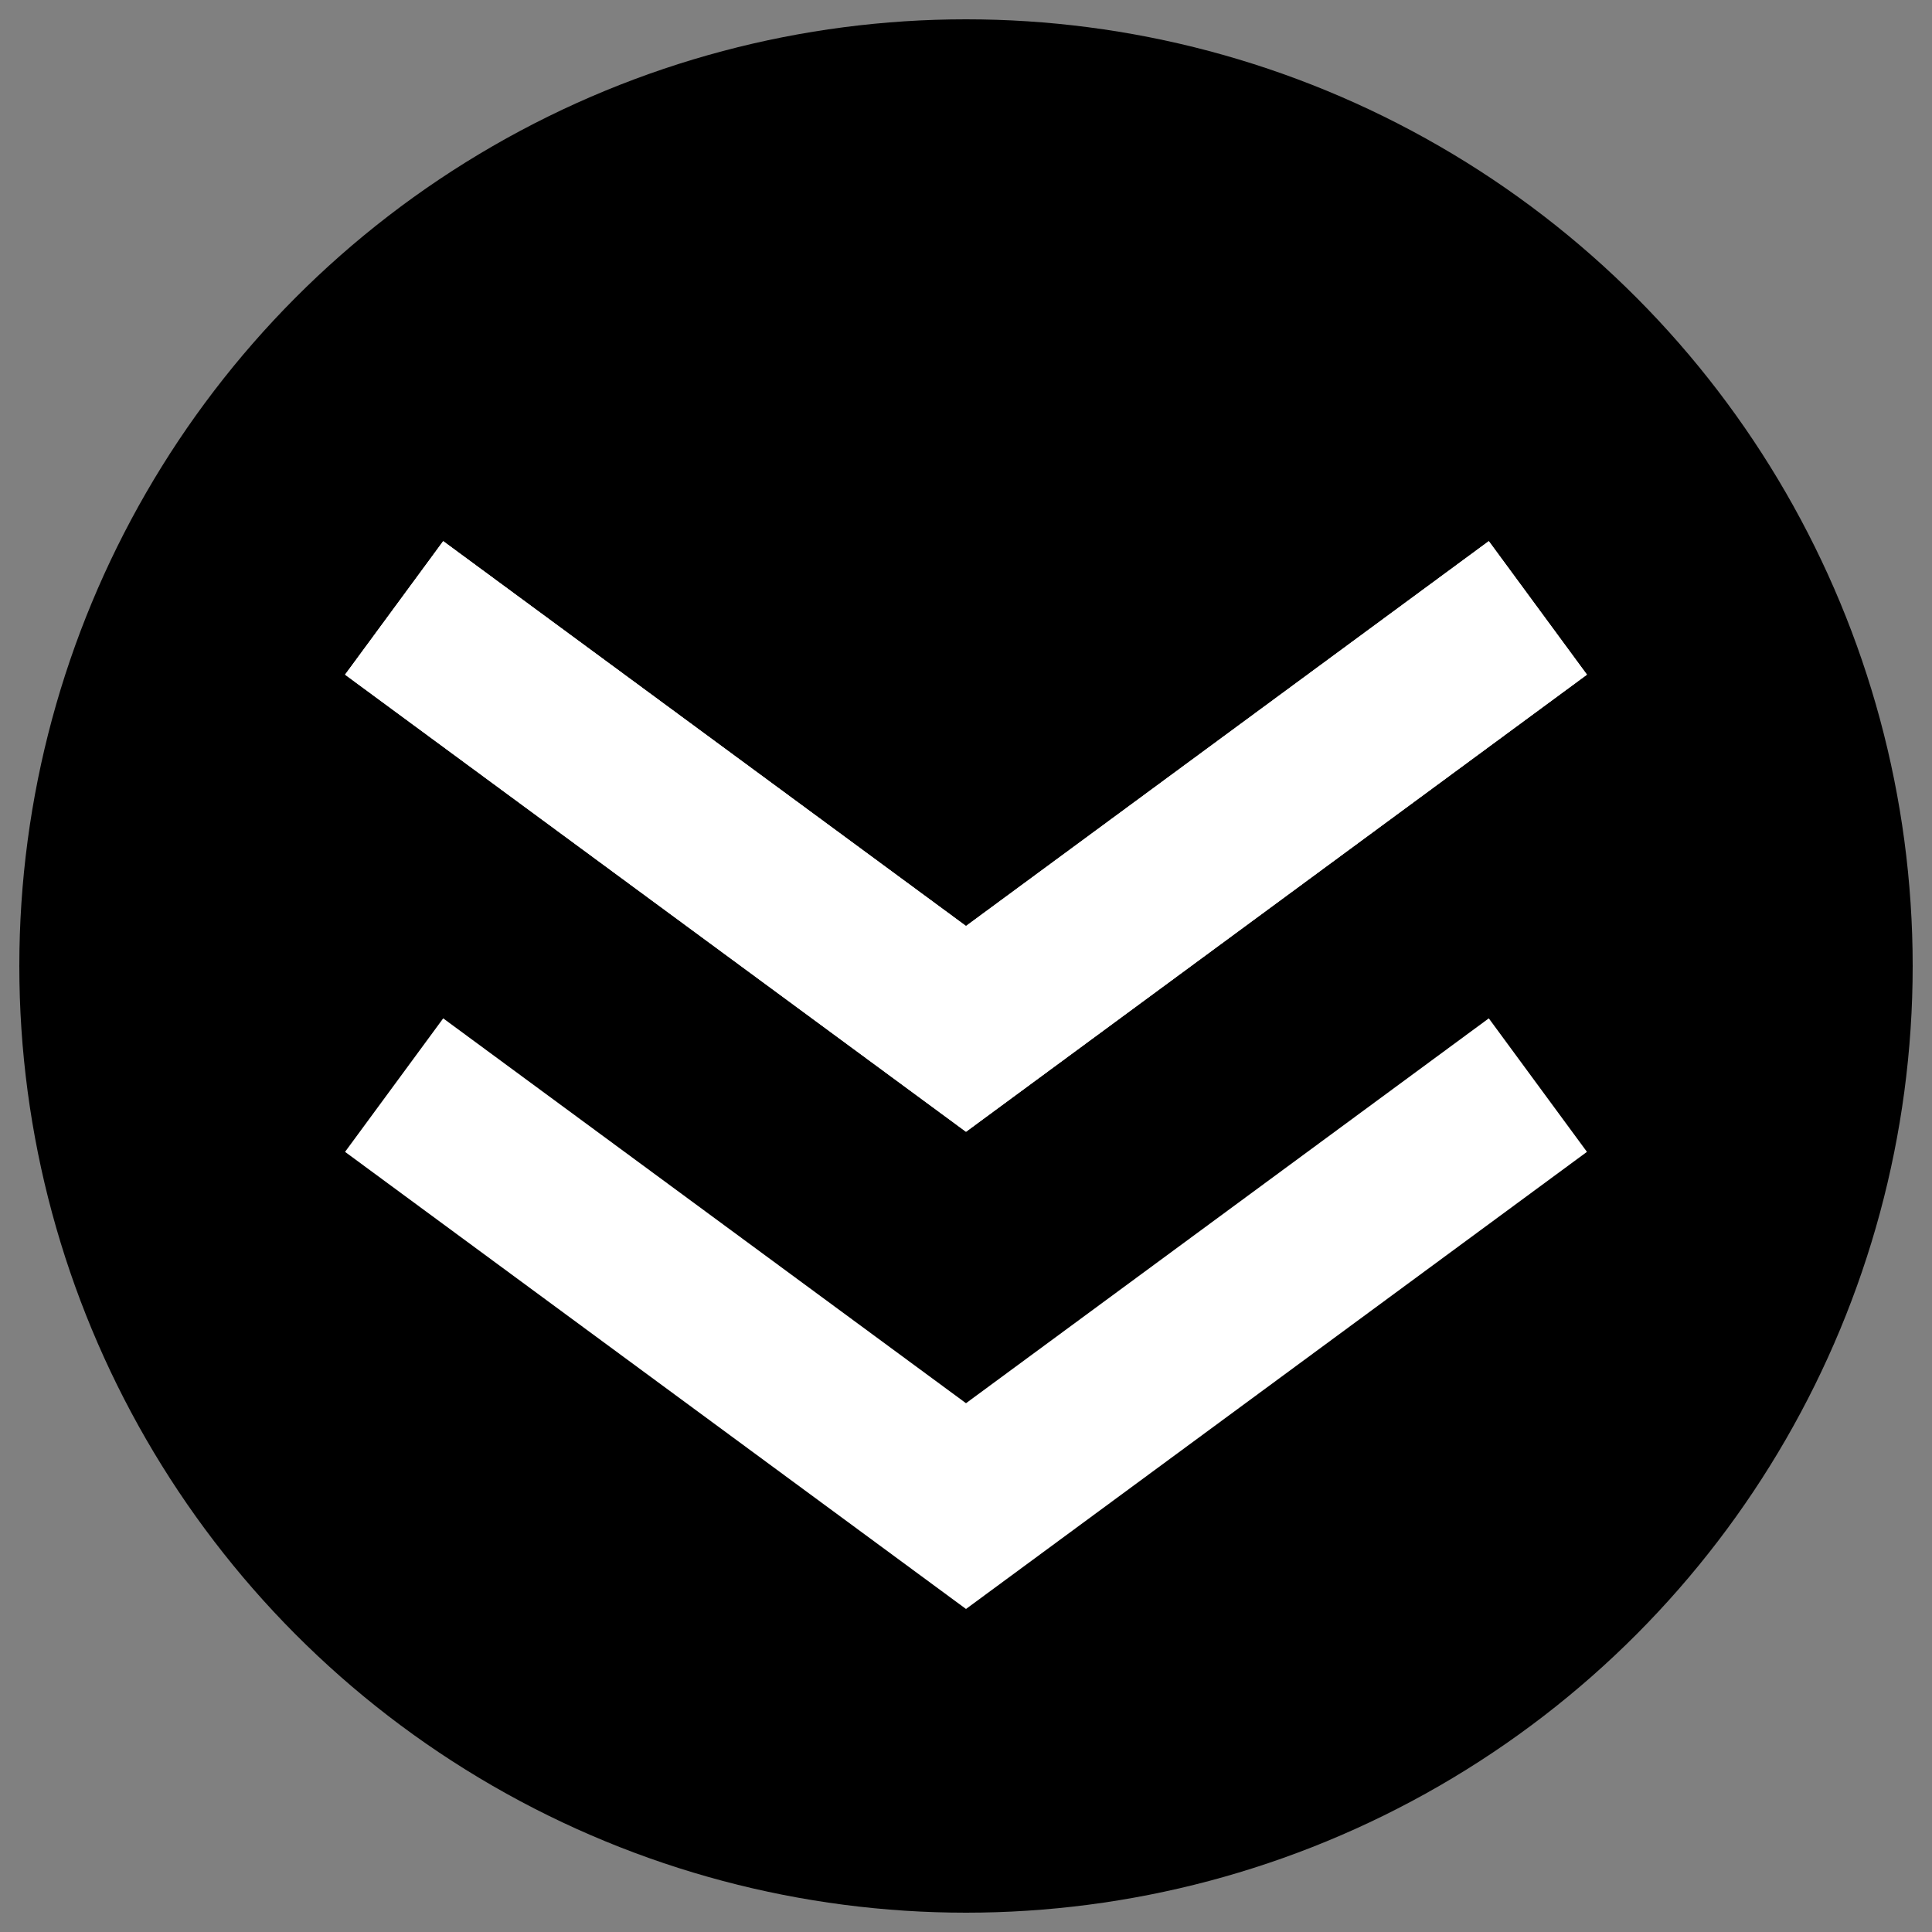 <svg data-id="i-jump-link" xmlns="http://www.w3.org/2000/svg" viewBox="0 0 1000 1000">
	<rect x="0" y="0" width="1000" height="1000" fill="#808080" stroke="none"/>
	<circle cx="500" cy="500" r="490" />
	<polygon data-id="chevron-1" fill="#fff"
		points="500,832.8 178.6,596.2 229.4,527.1 500,726.3 770.6,527.1 821.4,596.2 " />
	<polygon data-id="chevron-2" fill="#fff"
		points="500,585.8 178.6,349.2 229.4,280.1 500,479.3 770.6,280.1 821.4,349.2 " />
	<polygon data-id="chevron-3" fill="#fff"
		points="500,585.8 178.6,349.2 229.4,280.1 500,479.3 770.6,280.1 821.4,349.2 " />
</svg>